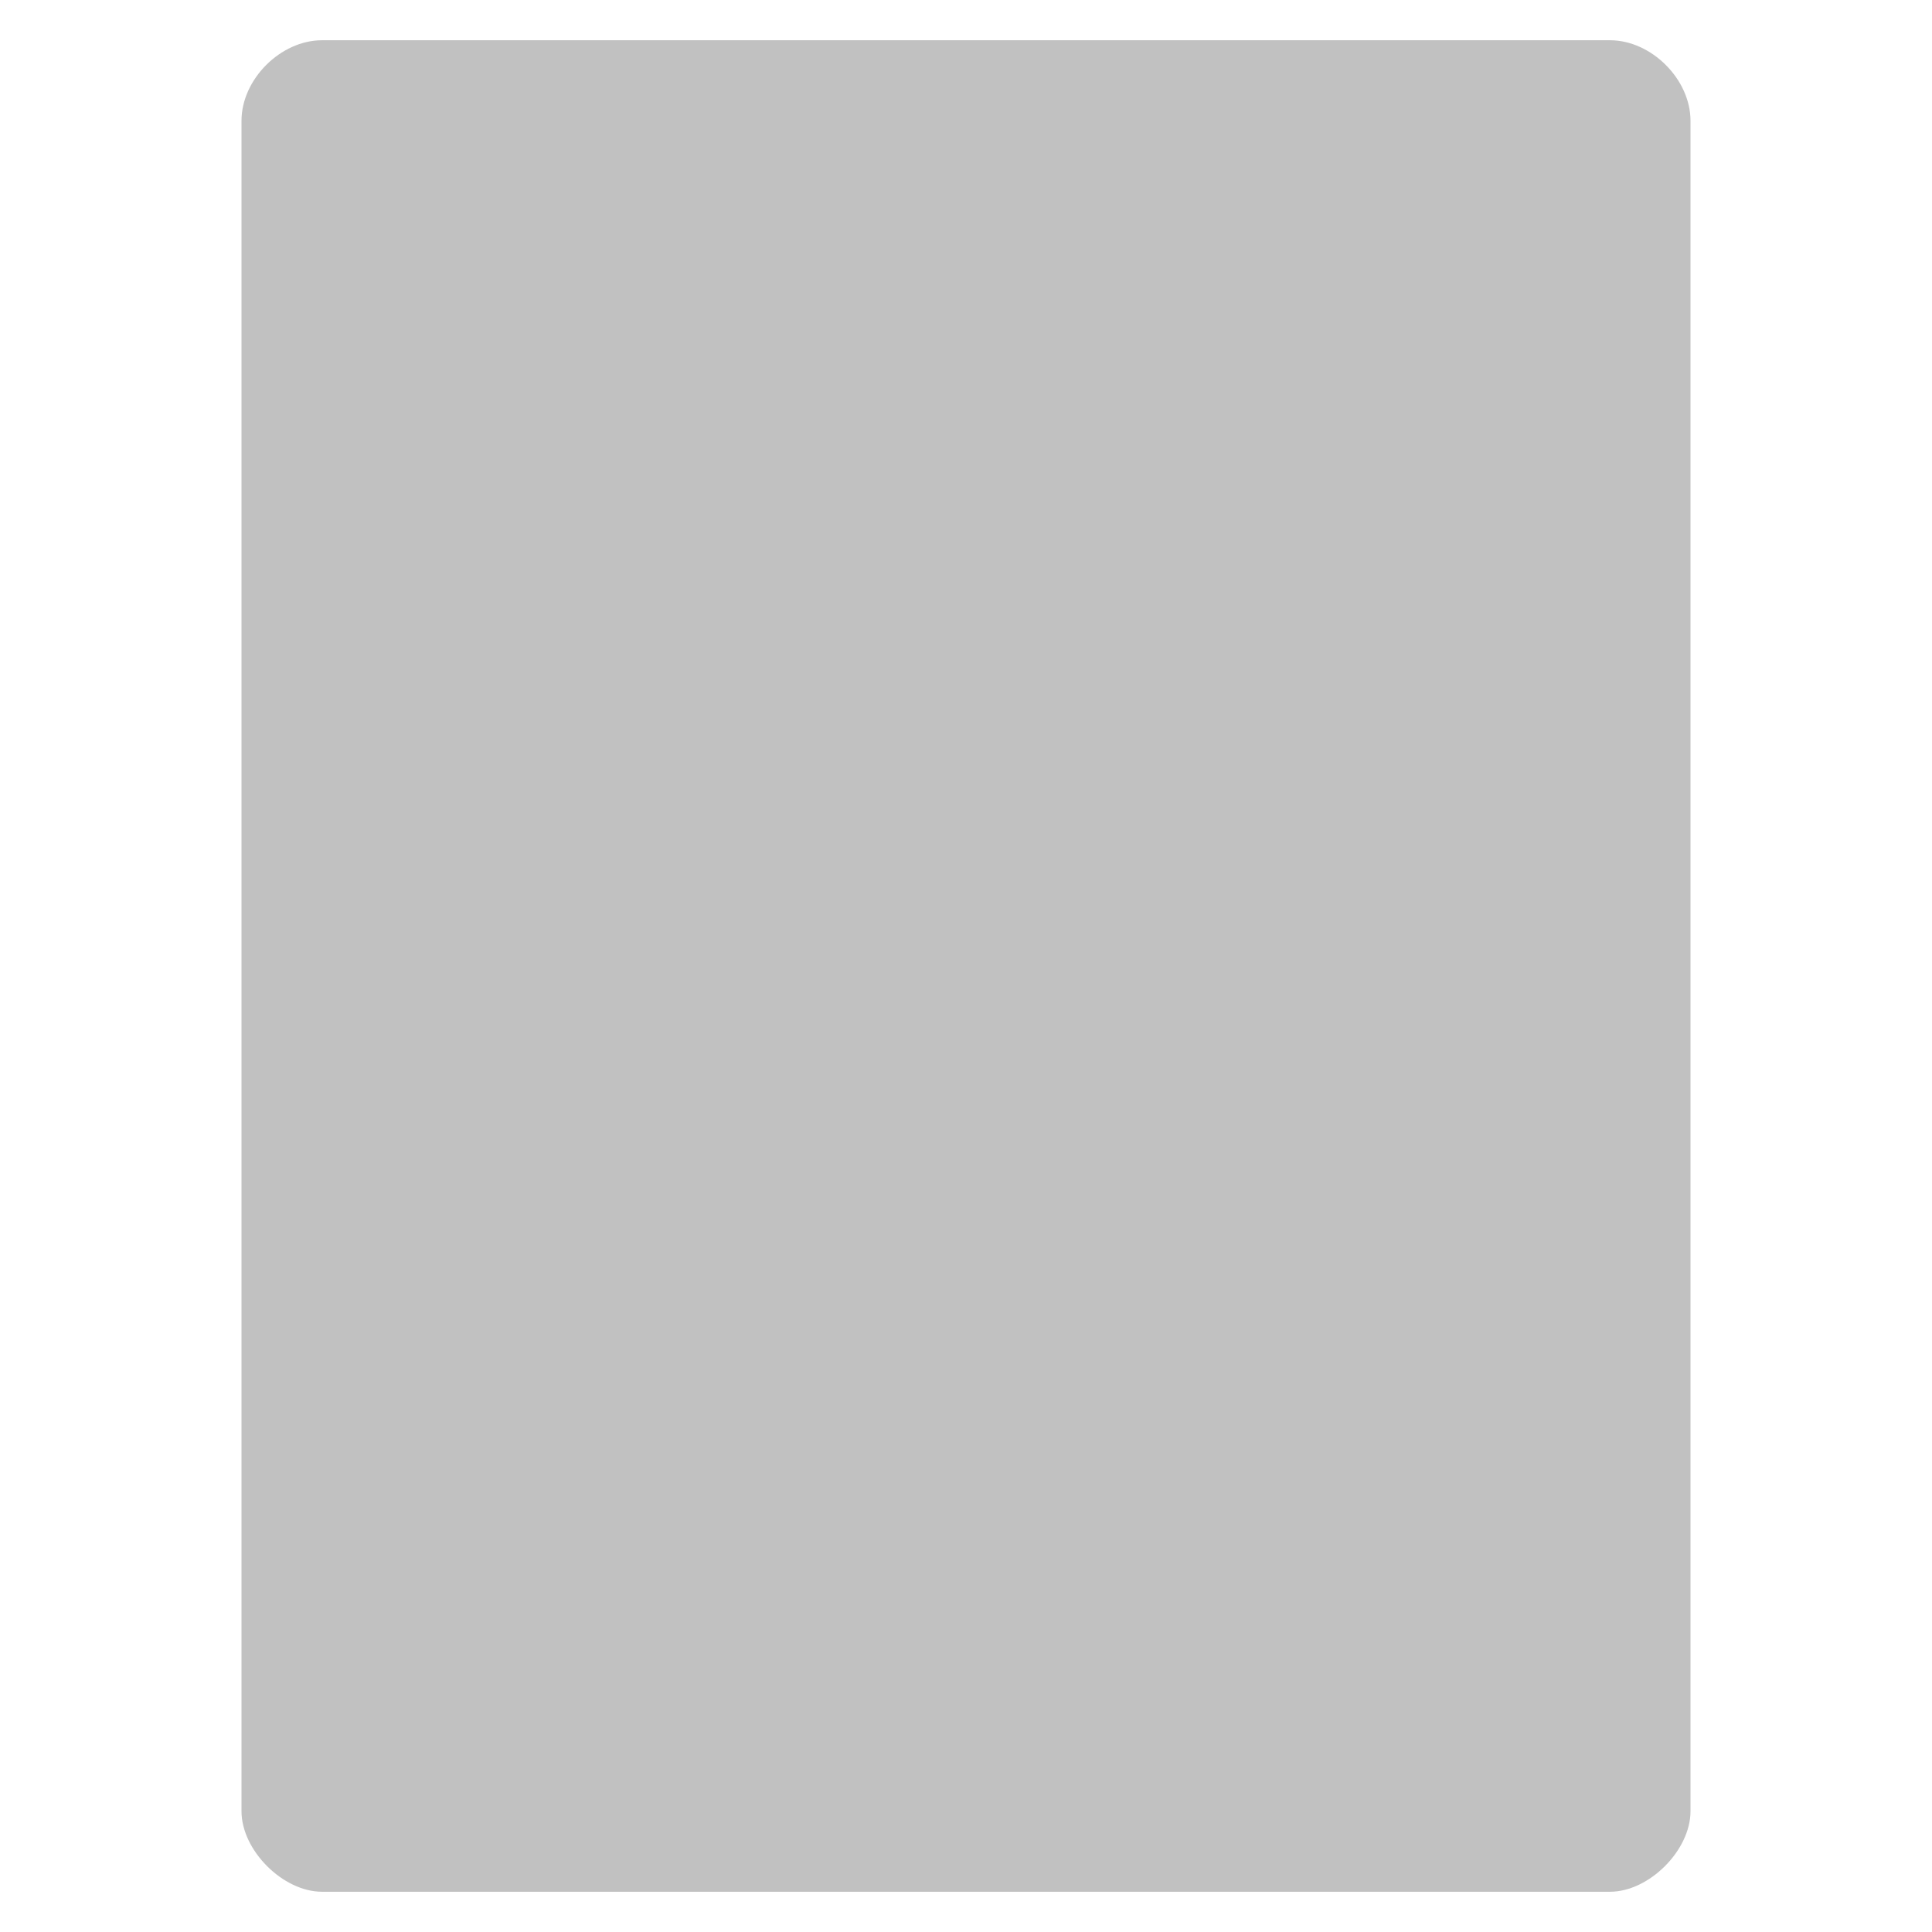 <svg height="48" viewBox="0 0 48 48" width="48" xmlns="http://www.w3.org/2000/svg">
 <path d="m8 1c-1.029 0-2 .971-2 2v11 31c0 .971 1.029 2 2 2h32c .971 0 2-1.029 2-2v-31-11c0-1.029-.971-2-2-2h-11-10z" fill="#c1c1c1"/>
 <g fill="#c1c1c1" transform="translate(0 -3)">
  <path d="m14 19v1h20v-1z"/>
  <path d="m14 21v1h20v-1z"/>
  <path d="m14 23v1h20v-1z"/>
  <path d="m14 25v1h20v-1z"/>
  <path d="m14 27v1h20v-1z"/>
  <path d="m14 29v1h20v-1z"/>
  <path d="m14 31v1h20v-1z"/>
  <path d="m14 33v1h20v-1z"/>
  <path d="m14 35v1h20v-1z"/>
 </g>
</svg>
